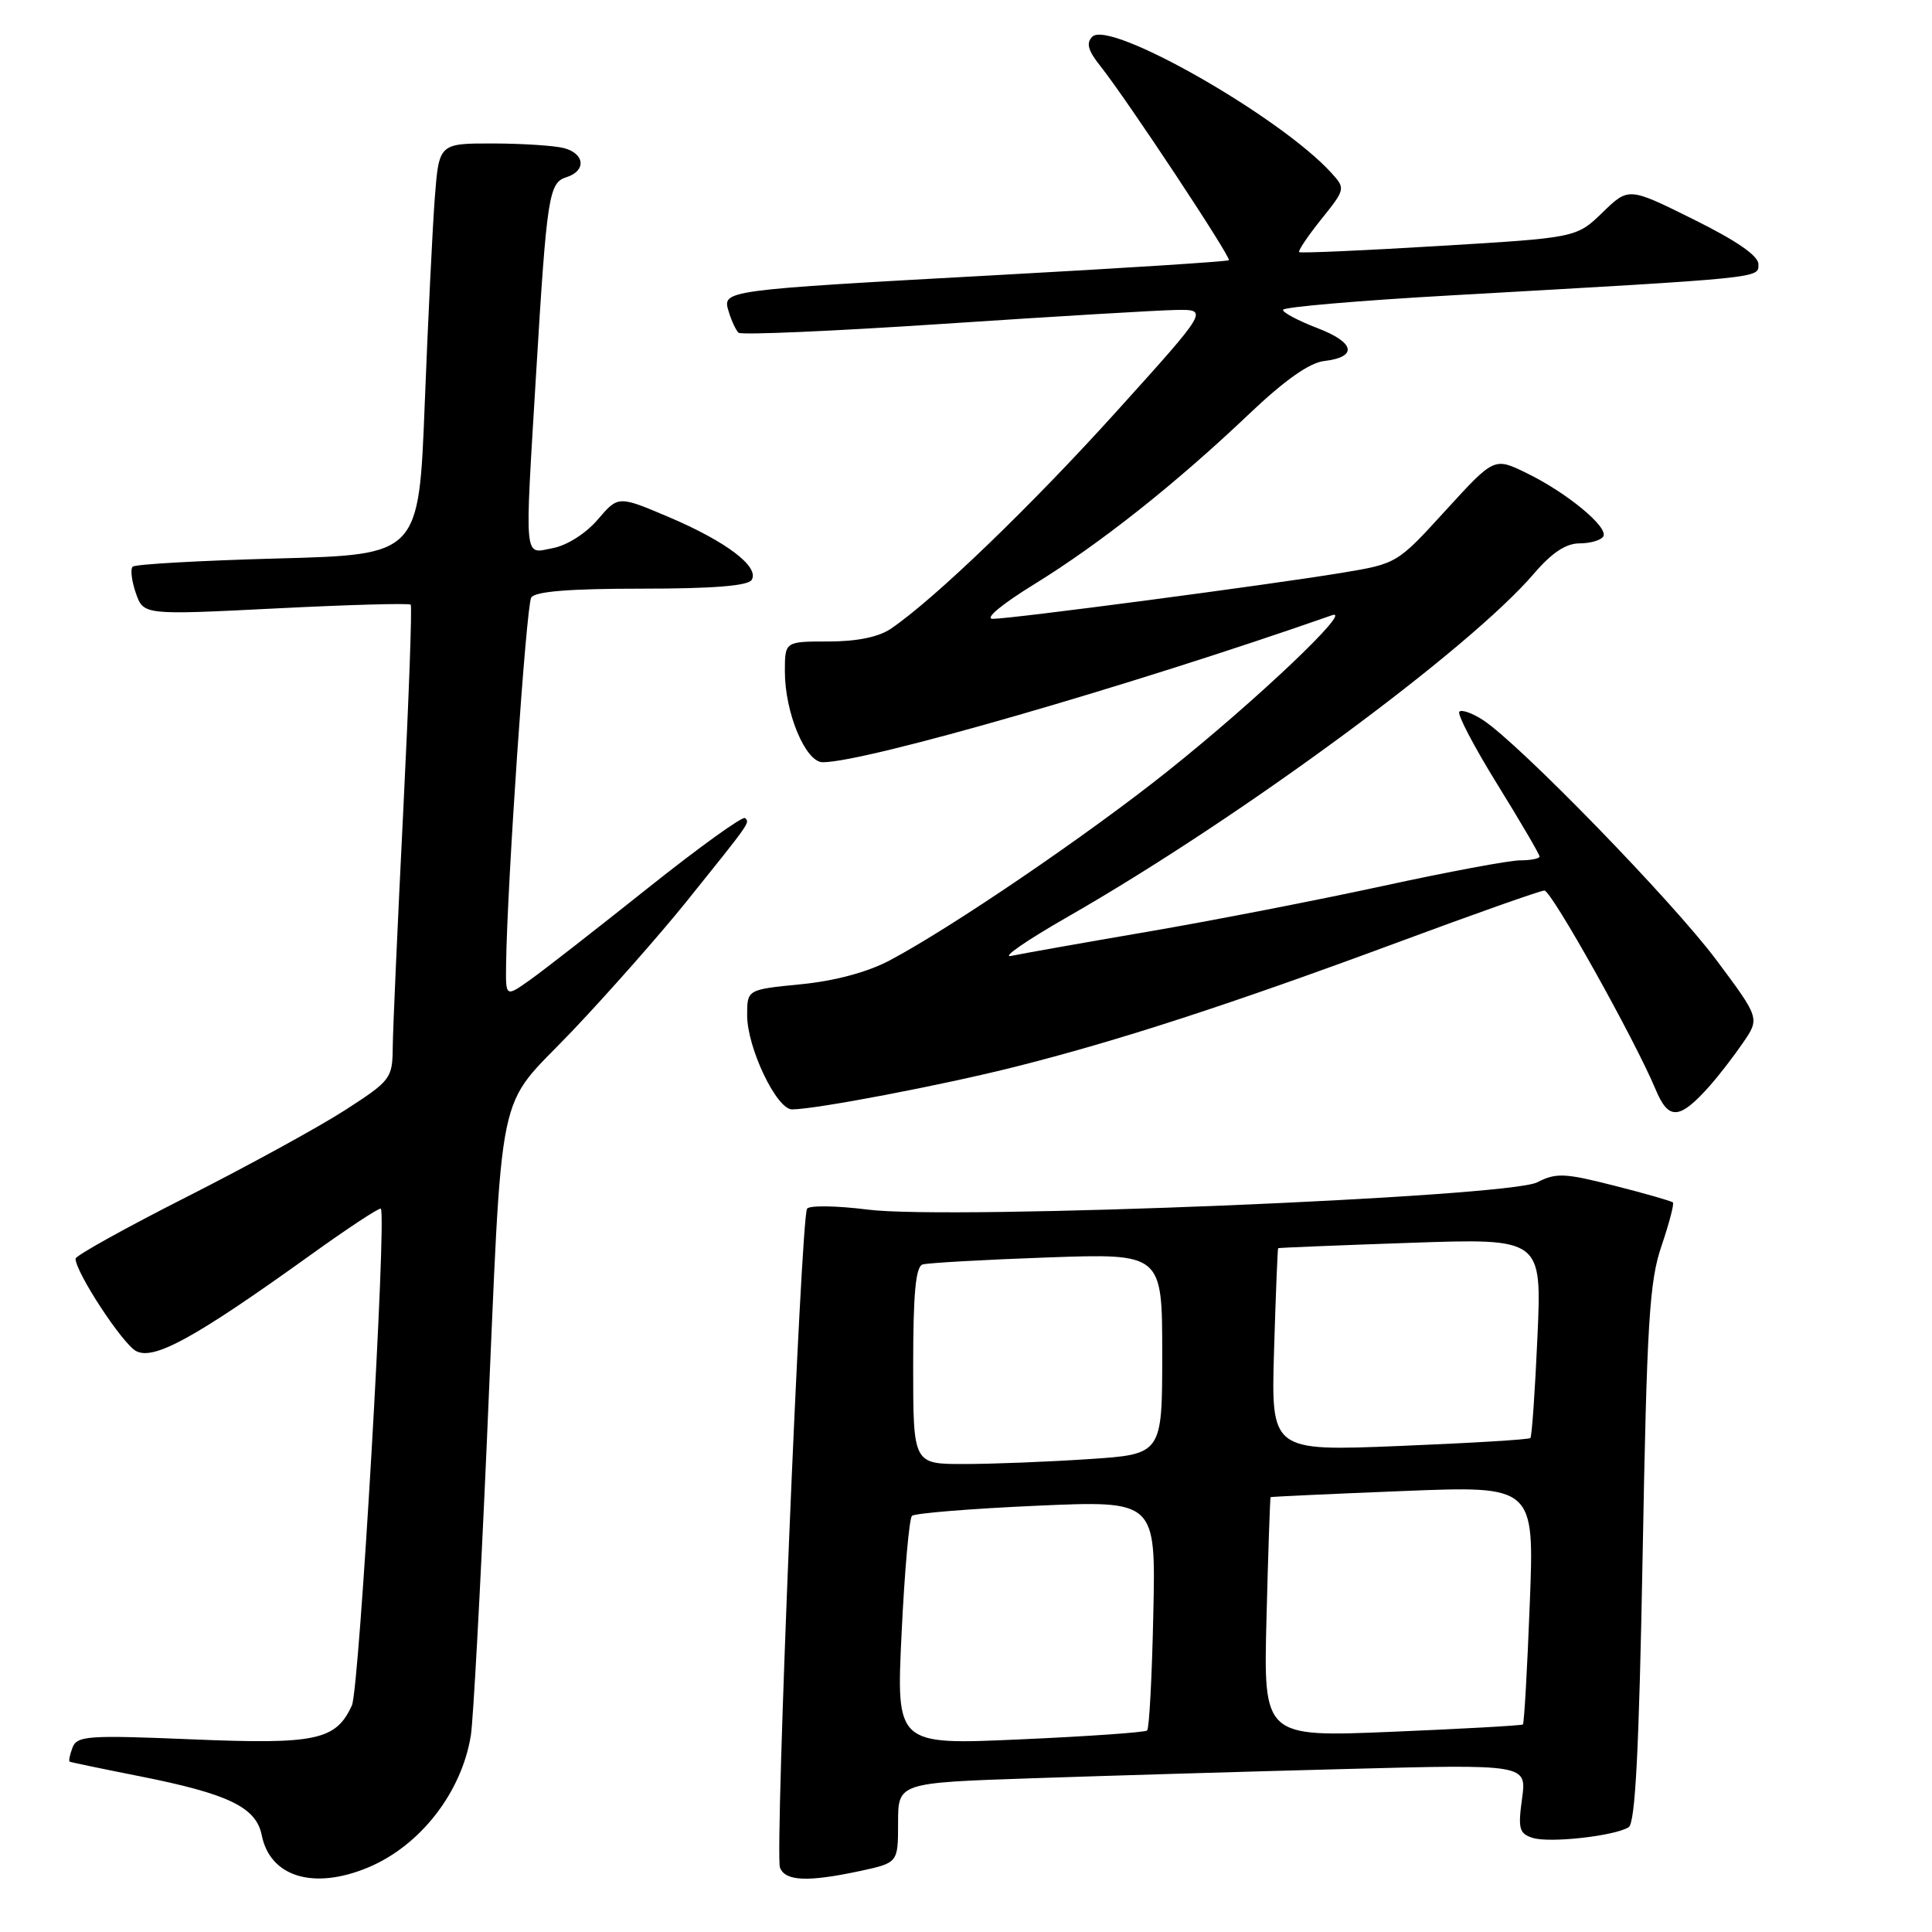 <?xml version="1.0" encoding="UTF-8" standalone="no"?>
<!DOCTYPE svg PUBLIC "-//W3C//DTD SVG 1.1//EN" "http://www.w3.org/Graphics/SVG/1.1/DTD/svg11.dtd" >
<svg xmlns="http://www.w3.org/2000/svg" xmlns:xlink="http://www.w3.org/1999/xlink" version="1.1" viewBox="0 0 256 256">
 <g >
 <path fill="currentColor"
d=" M 48.78 247.45 C 55.69 244.56 61.17 237.52 62.39 229.95 C 62.70 228.05 63.64 210.75 64.49 191.50 C 66.68 141.89 65.54 147.43 75.84 136.60 C 80.60 131.59 87.39 123.89 90.93 119.50 C 99.52 108.81 99.36 109.03 98.73 108.40 C 98.43 108.09 92.63 112.27 85.84 117.68 C 79.05 123.09 72.04 128.56 70.25 129.83 C 67.00 132.14 67.00 132.14 67.06 127.82 C 67.19 117.30 69.73 80.24 70.39 79.18 C 70.89 78.37 75.42 78.00 85.00 78.00 C 94.48 78.00 99.11 77.63 99.60 76.84 C 100.67 75.11 96.22 71.74 88.61 68.51 C 81.92 65.67 81.92 65.67 79.21 68.84 C 77.64 70.68 75.14 72.27 73.25 72.63 C 69.37 73.37 69.51 74.87 71.03 49.63 C 72.46 25.92 72.72 24.22 75.05 23.48 C 77.69 22.65 77.51 20.37 74.75 19.63 C 73.51 19.30 69.28 19.02 65.34 19.01 C 58.17 19.00 58.17 19.00 57.61 26.25 C 57.31 30.24 56.71 42.50 56.28 53.50 C 55.50 73.50 55.50 73.50 36.83 74.00 C 26.56 74.28 17.90 74.76 17.58 75.09 C 17.25 75.41 17.45 76.99 18.00 78.59 C 19.02 81.50 19.02 81.50 36.54 80.62 C 46.18 80.13 54.23 79.91 54.42 80.12 C 54.62 80.33 54.17 92.65 53.43 107.50 C 52.69 122.35 52.06 136.42 52.04 138.77 C 52.00 142.90 51.79 143.18 45.75 147.08 C 42.31 149.30 32.86 154.48 24.75 158.59 C 16.64 162.70 10.00 166.39 10.01 166.78 C 10.03 168.61 16.22 178.05 18.03 179.02 C 20.39 180.28 25.81 177.30 41.08 166.34 C 46.07 162.75 50.29 159.97 50.46 160.16 C 51.27 161.07 47.62 223.81 46.63 225.97 C 44.51 230.61 41.88 231.16 25.39 230.47 C 11.66 229.90 10.21 230.00 9.61 231.56 C 9.25 232.51 9.08 233.35 9.23 233.43 C 9.38 233.51 13.55 234.38 18.50 235.36 C 30.29 237.70 33.94 239.47 34.68 243.17 C 35.79 248.71 41.56 250.46 48.78 247.45 Z  M 113.95 247.92 C 119.00 246.83 119.00 246.83 119.00 241.53 C 119.00 236.23 119.00 236.23 136.75 235.63 C 146.51 235.30 165.26 234.74 178.40 234.40 C 202.30 233.77 202.30 233.77 201.68 238.32 C 201.13 242.32 201.30 242.96 203.09 243.53 C 205.33 244.24 213.91 243.29 215.80 242.12 C 216.69 241.58 217.18 231.93 217.66 205.94 C 218.22 175.21 218.55 169.78 220.16 165.09 C 221.17 162.11 221.85 159.52 221.67 159.33 C 221.48 159.15 217.99 158.14 213.91 157.11 C 207.33 155.43 206.19 155.38 203.70 156.66 C 199.83 158.66 125.88 161.68 115.00 160.28 C 110.88 159.76 107.25 159.70 106.94 160.16 C 106.12 161.40 102.65 245.64 103.35 247.46 C 104.04 249.28 107.02 249.40 113.95 247.92 Z  M 226.59 143.84 C 227.73 142.55 229.69 140.02 230.93 138.21 C 233.19 134.93 233.19 134.93 227.43 127.21 C 221.65 119.46 201.35 98.58 196.52 95.42 C 195.10 94.49 193.68 93.99 193.37 94.30 C 193.05 94.61 195.32 98.94 198.40 103.92 C 201.48 108.90 204.00 113.21 204.00 113.49 C 204.00 113.77 202.84 114.00 201.43 114.00 C 200.02 114.00 191.81 115.53 183.18 117.41 C 174.56 119.28 160.53 122.01 152.00 123.47 C 143.47 124.93 135.38 126.37 134.00 126.66 C 132.62 126.95 136.00 124.62 141.50 121.47 C 164.33 108.39 194.63 86.09 203.27 75.99 C 205.63 73.24 207.50 72.00 209.29 72.00 C 210.71 72.00 212.13 71.59 212.44 71.09 C 213.19 69.88 207.62 65.28 202.27 62.68 C 197.99 60.59 197.99 60.59 191.55 67.64 C 185.14 74.67 185.11 74.69 177.81 75.90 C 168.06 77.51 134.01 82.00 131.55 82.00 C 130.41 82.00 132.70 80.09 137.05 77.41 C 145.79 72.02 155.73 64.15 165.52 54.85 C 170.21 50.39 173.51 48.06 175.45 47.84 C 179.95 47.31 179.55 45.38 174.55 43.47 C 172.05 42.51 170.00 41.43 170.00 41.06 C 170.00 40.69 180.01 39.83 192.25 39.14 C 233.94 36.78 233.00 36.88 233.00 35.01 C 233.00 33.89 230.11 31.90 224.40 29.07 C 215.80 24.80 215.80 24.80 212.35 28.15 C 208.89 31.50 208.89 31.50 190.70 32.59 C 180.69 33.20 172.34 33.56 172.15 33.41 C 171.96 33.26 173.27 31.31 175.06 29.07 C 178.27 25.08 178.29 24.98 176.45 22.95 C 169.73 15.51 147.03 2.57 144.74 4.86 C 143.89 5.71 144.16 6.69 145.80 8.75 C 149.26 13.09 163.19 34.14 162.83 34.48 C 162.65 34.65 149.00 35.53 132.50 36.43 C 95.44 38.47 95.70 38.44 96.56 41.30 C 96.93 42.51 97.51 43.76 97.86 44.09 C 98.21 44.41 110.42 43.88 125.00 42.91 C 139.57 41.94 153.45 41.11 155.83 41.07 C 160.15 41.00 160.15 41.00 147.99 54.47 C 136.67 67.01 123.83 79.38 118.03 83.32 C 116.42 84.41 113.54 85.00 109.78 85.00 C 104.00 85.00 104.00 85.00 104.00 88.98 C 104.00 94.45 106.74 101.00 109.02 101.00 C 114.71 101.00 149.95 90.83 176.50 81.52 C 179.46 80.48 166.49 92.80 154.74 102.17 C 144.21 110.58 126.06 122.93 117.87 127.27 C 114.93 128.82 110.62 129.98 106.12 130.42 C 99.00 131.12 99.00 131.12 99.00 134.53 C 99.00 138.84 102.90 147.00 104.95 147.00 C 108.08 146.99 124.78 143.81 134.50 141.36 C 148.13 137.93 163.02 133.09 185.12 124.90 C 195.35 121.10 204.14 118.00 204.64 118.00 C 205.58 118.00 216.60 137.71 219.38 144.36 C 221.11 148.50 222.53 148.40 226.59 143.84 Z  M 119.47 216.35 C 119.86 208.18 120.48 201.21 120.84 200.86 C 121.20 200.51 128.62 199.91 137.32 199.52 C 153.15 198.82 153.15 198.82 152.82 213.83 C 152.65 222.08 152.28 229.05 152.00 229.30 C 151.72 229.55 144.13 230.08 135.12 230.48 C 118.75 231.21 118.75 231.21 119.47 216.35 Z  M 167.82 214.34 C 168.04 205.63 168.29 198.45 168.36 198.38 C 168.44 198.32 176.33 197.95 185.91 197.57 C 203.32 196.87 203.32 196.87 202.70 212.56 C 202.37 221.18 201.96 228.36 201.79 228.50 C 201.63 228.64 193.83 229.08 184.45 229.47 C 167.41 230.18 167.41 230.18 167.82 214.34 Z  M 121.00 180.97 C 121.00 171.42 121.33 167.83 122.25 167.55 C 122.94 167.34 130.36 166.92 138.75 166.62 C 154.00 166.08 154.00 166.08 154.00 179.39 C 154.00 192.70 154.00 192.70 144.25 193.34 C 138.89 193.70 131.46 193.99 127.75 193.99 C 121.00 194.00 121.00 194.00 121.00 180.97 Z  M 168.82 178.89 C 169.04 171.53 169.29 165.45 169.36 165.39 C 169.44 165.33 177.33 165.01 186.90 164.68 C 204.30 164.08 204.30 164.08 203.72 177.14 C 203.40 184.32 202.98 190.36 202.78 190.55 C 202.59 190.75 194.77 191.22 185.42 191.60 C 168.42 192.29 168.42 192.29 168.82 178.89 Z "/>
</g>
</svg>
